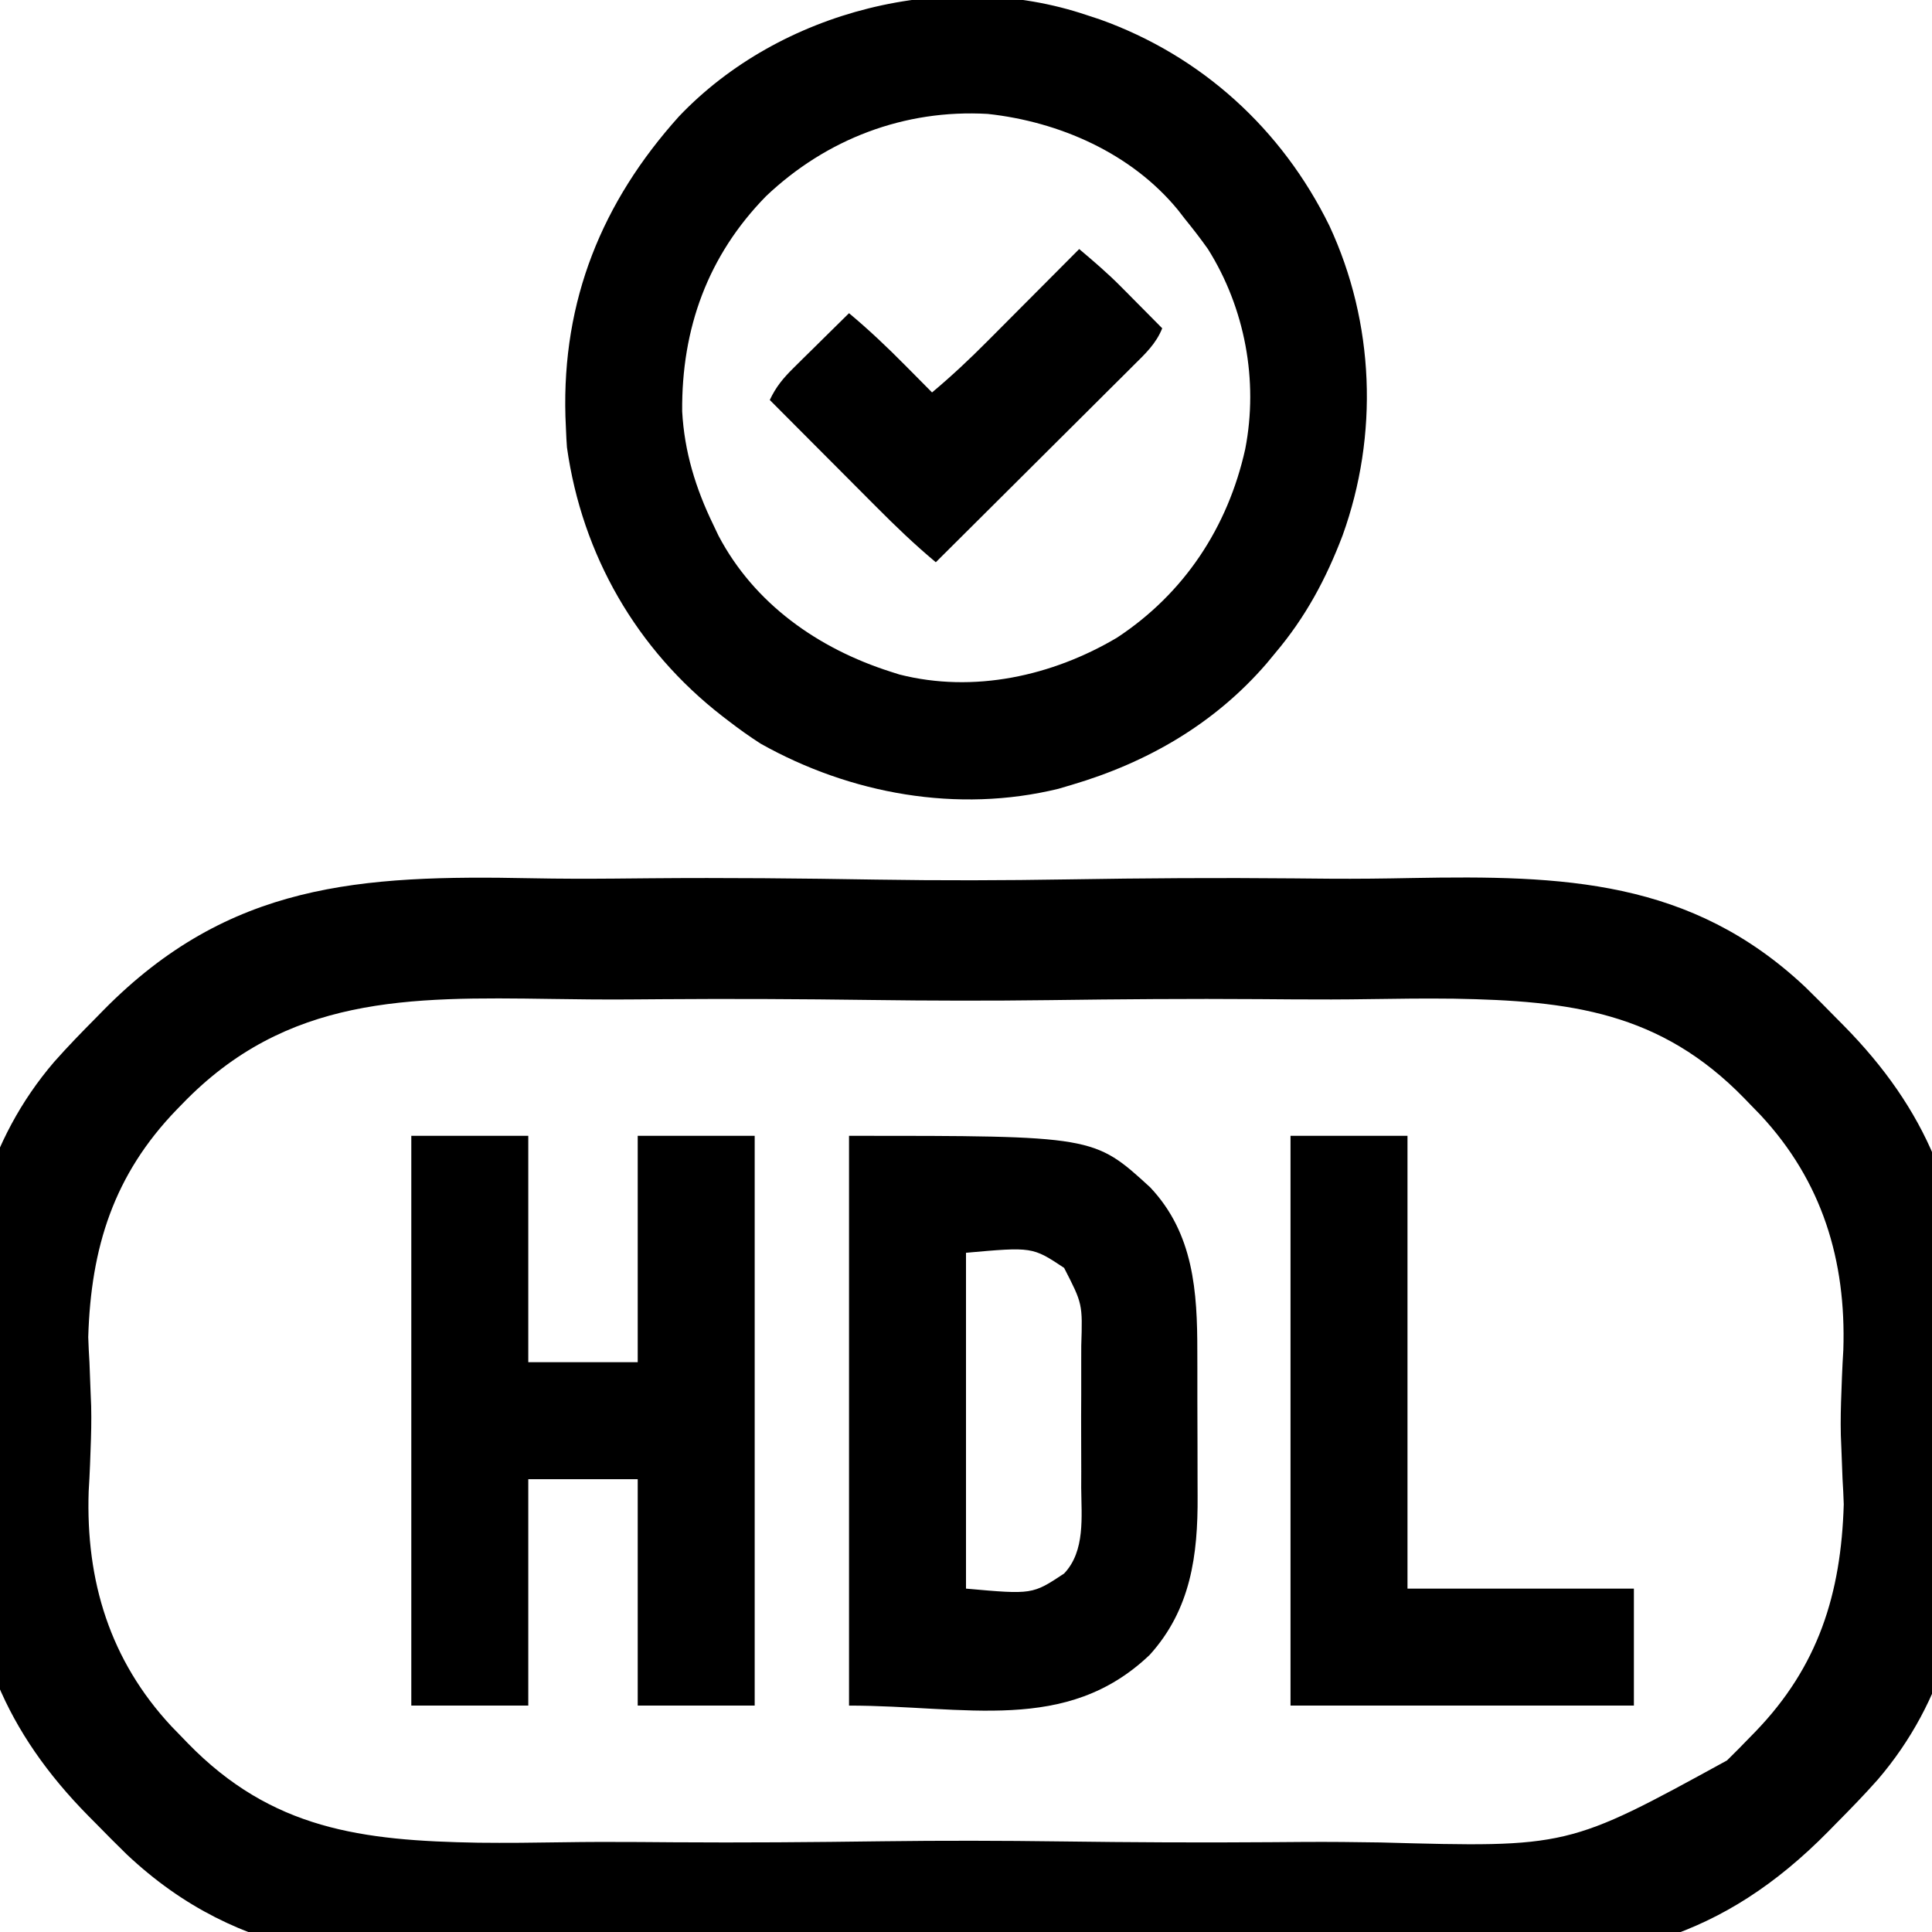 <?xml version="1.0" encoding="UTF-8"?>
<svg version="1.1" xmlns="http://www.w3.org/2000/svg" width="512" height="512">
<path d="M0 0 C7.304 0.141 14.598 0.156 21.903 0.091 C22.96 0.081 24.016 0.072 25.105 0.062 C27.254 0.043 29.403 0.023 31.552 0.003 C51.507 -0.169 71.446 0.026 91.398 0.357 C108.362 0.629 125.3 0.582 142.263 0.301 C162.166 -0.029 182.053 -0.153 201.958 0.033 C204.098 0.052 206.237 0.072 208.377 0.091 C209.428 0.1 210.479 0.109 211.563 0.119 C218.822 0.171 226.071 0.084 233.328 -0.061 C273.304 -0.787 307.208 0.232 337.596 28.864 C340.338 31.533 343.028 34.249 345.704 36.984 C346.347 37.633 346.991 38.281 347.654 38.949 C369.611 61.198 379.425 84.798 379.911 116.209 C379.85 119.014 379.672 121.802 379.48 124.601 C379.37 126.977 379.278 129.354 379.186 131.73 C379.124 133.342 379.057 134.953 378.984 136.564 C378.749 142.18 378.839 147.729 379.092 153.343 C379.155 154.961 379.217 156.58 379.279 158.199 C379.369 160.469 379.468 162.734 379.624 165.001 C381.453 192.051 374.455 218.228 356.805 238.824 C353.236 242.855 349.496 246.702 345.704 250.522 C345.051 251.189 344.399 251.856 343.726 252.543 C315.3 281.406 287.812 287.398 248.285 287.725 C242.282 287.733 236.281 287.626 230.279 287.507 C222.976 287.365 215.681 287.351 208.377 287.416 C207.32 287.425 206.263 287.435 205.175 287.444 C203.026 287.464 200.877 287.484 198.727 287.504 C178.772 287.676 158.834 287.481 138.881 287.15 C121.918 286.877 104.98 286.925 88.017 287.206 C68.114 287.536 48.226 287.659 28.321 287.474 C26.182 287.454 24.042 287.435 21.903 287.416 C20.852 287.407 19.8 287.397 18.717 287.388 C11.458 287.336 4.209 287.423 -3.049 287.567 C-43.024 288.293 -76.929 287.274 -107.316 258.643 C-110.058 255.973 -112.748 253.257 -115.424 250.522 C-116.068 249.874 -116.712 249.226 -117.375 248.557 C-139.332 226.308 -149.145 202.708 -149.632 171.298 C-149.57 168.493 -149.393 165.705 -149.2 162.906 C-149.091 160.53 -148.998 158.153 -148.907 155.776 C-148.845 154.165 -148.777 152.553 -148.704 150.942 C-148.47 145.327 -148.559 139.777 -148.813 134.164 C-148.875 132.545 -148.938 130.926 -149 129.308 C-149.089 127.037 -149.188 124.772 -149.344 122.506 C-151.173 95.456 -144.176 69.278 -126.525 48.683 C-122.956 44.652 -119.217 40.804 -115.424 36.984 C-114.772 36.317 -114.119 35.65 -113.447 34.963 C-80.196 1.203 -45.438 -0.905 0 0 Z M-92.58 59.828 C-93.054 60.314 -93.529 60.801 -94.017 61.301 C-110.722 78.578 -116.769 97.844 -117.475 121.599 C-117.401 123.851 -117.293 126.102 -117.149 128.351 C-117.047 130.913 -116.95 133.476 -116.857 136.039 C-116.805 137.311 -116.754 138.584 -116.7 139.894 C-116.61 143.769 -116.699 147.596 -116.857 151.468 C-116.904 152.756 -116.95 154.044 -116.998 155.372 C-117.093 157.744 -117.211 160.115 -117.362 162.485 C-118.147 186.26 -111.702 207.278 -95.424 224.751 C-94.478 225.729 -93.53 226.705 -92.58 227.678 C-92.098 228.179 -91.615 228.68 -91.118 229.196 C-68.827 252.099 -44.993 255.054 -14.128 255.592 C-6.711 255.679 0.701 255.596 8.117 255.477 C14.912 255.371 21.702 255.359 28.498 255.409 C29.478 255.416 30.458 255.423 31.467 255.43 C33.459 255.445 35.451 255.46 37.444 255.475 C55.979 255.605 74.505 255.457 93.039 255.208 C108.827 255.003 124.6 255.038 140.388 255.25 C158.871 255.498 177.346 255.592 195.831 255.452 C197.814 255.438 199.798 255.423 201.781 255.409 C203.244 255.398 203.244 255.398 204.736 255.387 C211.497 255.348 218.252 255.414 225.012 255.523 C274.681 256.881 274.681 256.881 316.817 233.782 C318.869 231.783 320.872 229.741 322.859 227.678 C323.334 227.192 323.808 226.706 324.297 226.205 C341.002 208.929 347.049 189.663 347.754 165.907 C347.68 163.655 347.572 161.404 347.429 159.156 C347.327 156.593 347.229 154.03 347.137 151.468 C347.085 150.195 347.033 148.923 346.98 147.612 C346.889 143.738 346.979 139.911 347.137 136.039 C347.183 134.751 347.23 133.462 347.278 132.135 C347.373 129.763 347.49 127.391 347.641 125.022 C348.426 101.247 341.982 80.228 325.703 62.756 C324.757 61.778 323.81 60.802 322.859 59.828 C322.136 59.077 322.136 59.077 321.397 58.311 C299.106 35.408 275.273 32.453 244.408 31.915 C236.991 31.827 229.578 31.91 222.162 32.029 C215.367 32.136 208.577 32.147 201.781 32.098 C200.801 32.091 199.822 32.084 198.813 32.076 C196.82 32.062 194.828 32.047 192.836 32.032 C174.3 31.902 155.775 32.05 137.241 32.298 C121.452 32.504 105.68 32.468 89.892 32.256 C71.408 32.008 52.934 31.914 34.449 32.054 C32.465 32.069 30.482 32.084 28.498 32.098 C27.036 32.108 27.036 32.108 25.544 32.119 C18.783 32.158 12.028 32.092 5.268 31.984 C-32.63 31.428 -64.913 31.106 -92.58 59.828 Z " fill="#000000" transform="translate(140.86,232.747)"/>
<path d="M0 0 C1.707 0.561 1.707 0.561 3.449 1.133 C30.413 10.77 51.713 30.198 64.3 55.822 C76.28 81.56 77.405 111.264 67.798 137.903 C63.413 149.427 57.996 159.534 50 169 C49.229 169.933 48.458 170.867 47.664 171.828 C33.88 187.798 16.087 198.069 -4 204 C-5.155 204.342 -6.31 204.683 -7.5 205.035 C-34.254 211.572 -62.651 206.424 -86.402 193.09 C-89.386 191.18 -92.196 189.164 -95 187 C-95.784 186.399 -95.784 186.399 -96.583 185.786 C-119.26 168.186 -133.725 143.126 -137.75 114.562 C-137.865 113.044 -137.943 111.522 -138 110 C-138.052 108.795 -138.103 107.589 -138.156 106.348 C-139.041 75.618 -128.505 49.574 -108.078 26.863 C-81.331 -1.265 -36.845 -12.431 0 0 Z M-85 48 C-100.428 63.749 -107.41 83.086 -107.215 105.023 C-106.638 115.696 -103.645 125.428 -99 135 C-98.542 135.964 -98.085 136.928 -97.613 137.922 C-88.113 156.013 -71.16 167.886 -52 174 C-51.229 174.246 -50.458 174.492 -49.664 174.746 C-29.949 179.761 -9.157 175.161 8 165 C25.832 153.278 37.404 135.714 42 115 C45.53 96.858 41.937 77.637 32.113 61.996 C30.165 59.244 28.128 56.614 26 54 C25.395 53.22 24.791 52.44 24.168 51.637 C11.845 36.615 -7.239 28.248 -26.25 26.188 C-48.278 24.921 -69.012 32.821 -85 48 Z " fill="#000000" transform="translate(288,4)"/>
<path d="M0 0 C64.894 0 64.894 0 79.805 13.652 C91.347 25.883 92.319 41.308 92.301 57.238 C92.305 58.691 92.309 60.144 92.314 61.597 C92.321 64.627 92.321 67.656 92.316 70.686 C92.31 74.529 92.327 78.371 92.35 82.213 C92.365 85.21 92.366 88.207 92.363 91.204 C92.363 92.619 92.368 94.033 92.378 95.448 C92.478 111.162 90.568 125.54 79.672 137.57 C57.573 158.627 30.809 151 0 151 C0 101.17 0 51.34 0 0 Z M31 31 C31 60.37 31 89.74 31 120 C48.594 121.571 48.594 121.571 57 116 C62.655 110.039 61.582 100.9 61.531 93.281 C61.534 91.855 61.538 90.428 61.543 89.001 C61.549 86.022 61.54 83.044 61.521 80.065 C61.499 76.265 61.512 72.467 61.536 68.667 C61.55 65.725 61.546 62.782 61.535 59.839 C61.533 58.439 61.536 57.039 61.545 55.639 C61.896 44.53 61.896 44.53 57 35 C48.594 29.429 48.594 29.429 31 31 Z " fill="#000000" transform="translate(225,301)"/>
<path d="M0 0 C10.23 0 20.46 0 31 0 C31 19.8 31 39.6 31 60 C40.57 60 50.14 60 60 60 C60 40.2 60 20.4 60 0 C70.23 0 80.46 0 91 0 C91 49.83 91 99.66 91 151 C80.77 151 70.54 151 60 151 C60 131.2 60 111.4 60 91 C50.43 91 40.86 91 31 91 C31 110.8 31 130.6 31 151 C20.77 151 10.54 151 0 151 C0 101.17 0 51.34 0 0 Z " fill="#000000" transform="translate(109,301)"/>
<path d="M0 0 C10.23 0 20.46 0 31 0 C31 39.6 31 79.2 31 120 C50.8 120 70.6 120 91 120 C91 130.23 91 140.46 91 151 C60.97 151 30.94 151 0 151 C0 101.17 0 51.34 0 0 Z " fill="#000000" transform="translate(342,301)"/>
<path d="M0 0 C3.767 3.184 7.49 6.362 10.965 9.867 C11.619 10.525 12.273 11.182 12.947 11.859 C13.604 12.525 14.261 13.19 14.938 13.875 C15.621 14.563 16.305 15.252 17.01 15.961 C18.676 17.638 20.339 19.318 22 21 C20.384 25.056 17.498 27.77 14.449 30.778 C13.883 31.345 13.317 31.911 12.734 32.494 C10.866 34.36 8.992 36.219 7.117 38.078 C5.819 39.372 4.522 40.667 3.225 41.962 C-0.187 45.366 -3.605 48.764 -7.024 52.161 C-10.513 55.63 -13.997 59.104 -17.48 62.578 C-24.315 69.391 -31.155 76.197 -38 83 C-43.554 78.375 -48.685 73.446 -53.777 68.32 C-54.589 67.508 -55.4 66.695 -56.236 65.857 C-58.806 63.282 -61.372 60.704 -63.938 58.125 C-65.688 56.37 -67.439 54.614 -69.189 52.859 C-73.462 48.576 -77.732 44.289 -82 40 C-80.341 36.477 -78.433 34.201 -75.648 31.453 C-74.372 30.187 -74.372 30.187 -73.07 28.895 C-72.181 28.022 -71.291 27.149 -70.375 26.25 C-69.478 25.362 -68.581 24.474 -67.656 23.559 C-65.442 21.368 -63.223 19.182 -61 17 C-55.748 21.384 -50.868 26.008 -46.062 30.875 C-45.379 31.563 -44.695 32.252 -43.99 32.961 C-42.324 34.638 -40.662 36.318 -39 38 C-33.852 33.694 -29.042 29.177 -24.316 24.414 C-23.266 23.361 -23.266 23.361 -22.194 22.287 C-19.981 20.069 -17.772 17.847 -15.562 15.625 C-14.053 14.11 -12.543 12.596 -11.033 11.082 C-7.353 7.391 -3.675 3.696 0 0 Z " fill="#000000" transform="translate(286,66)"/>
</svg>
